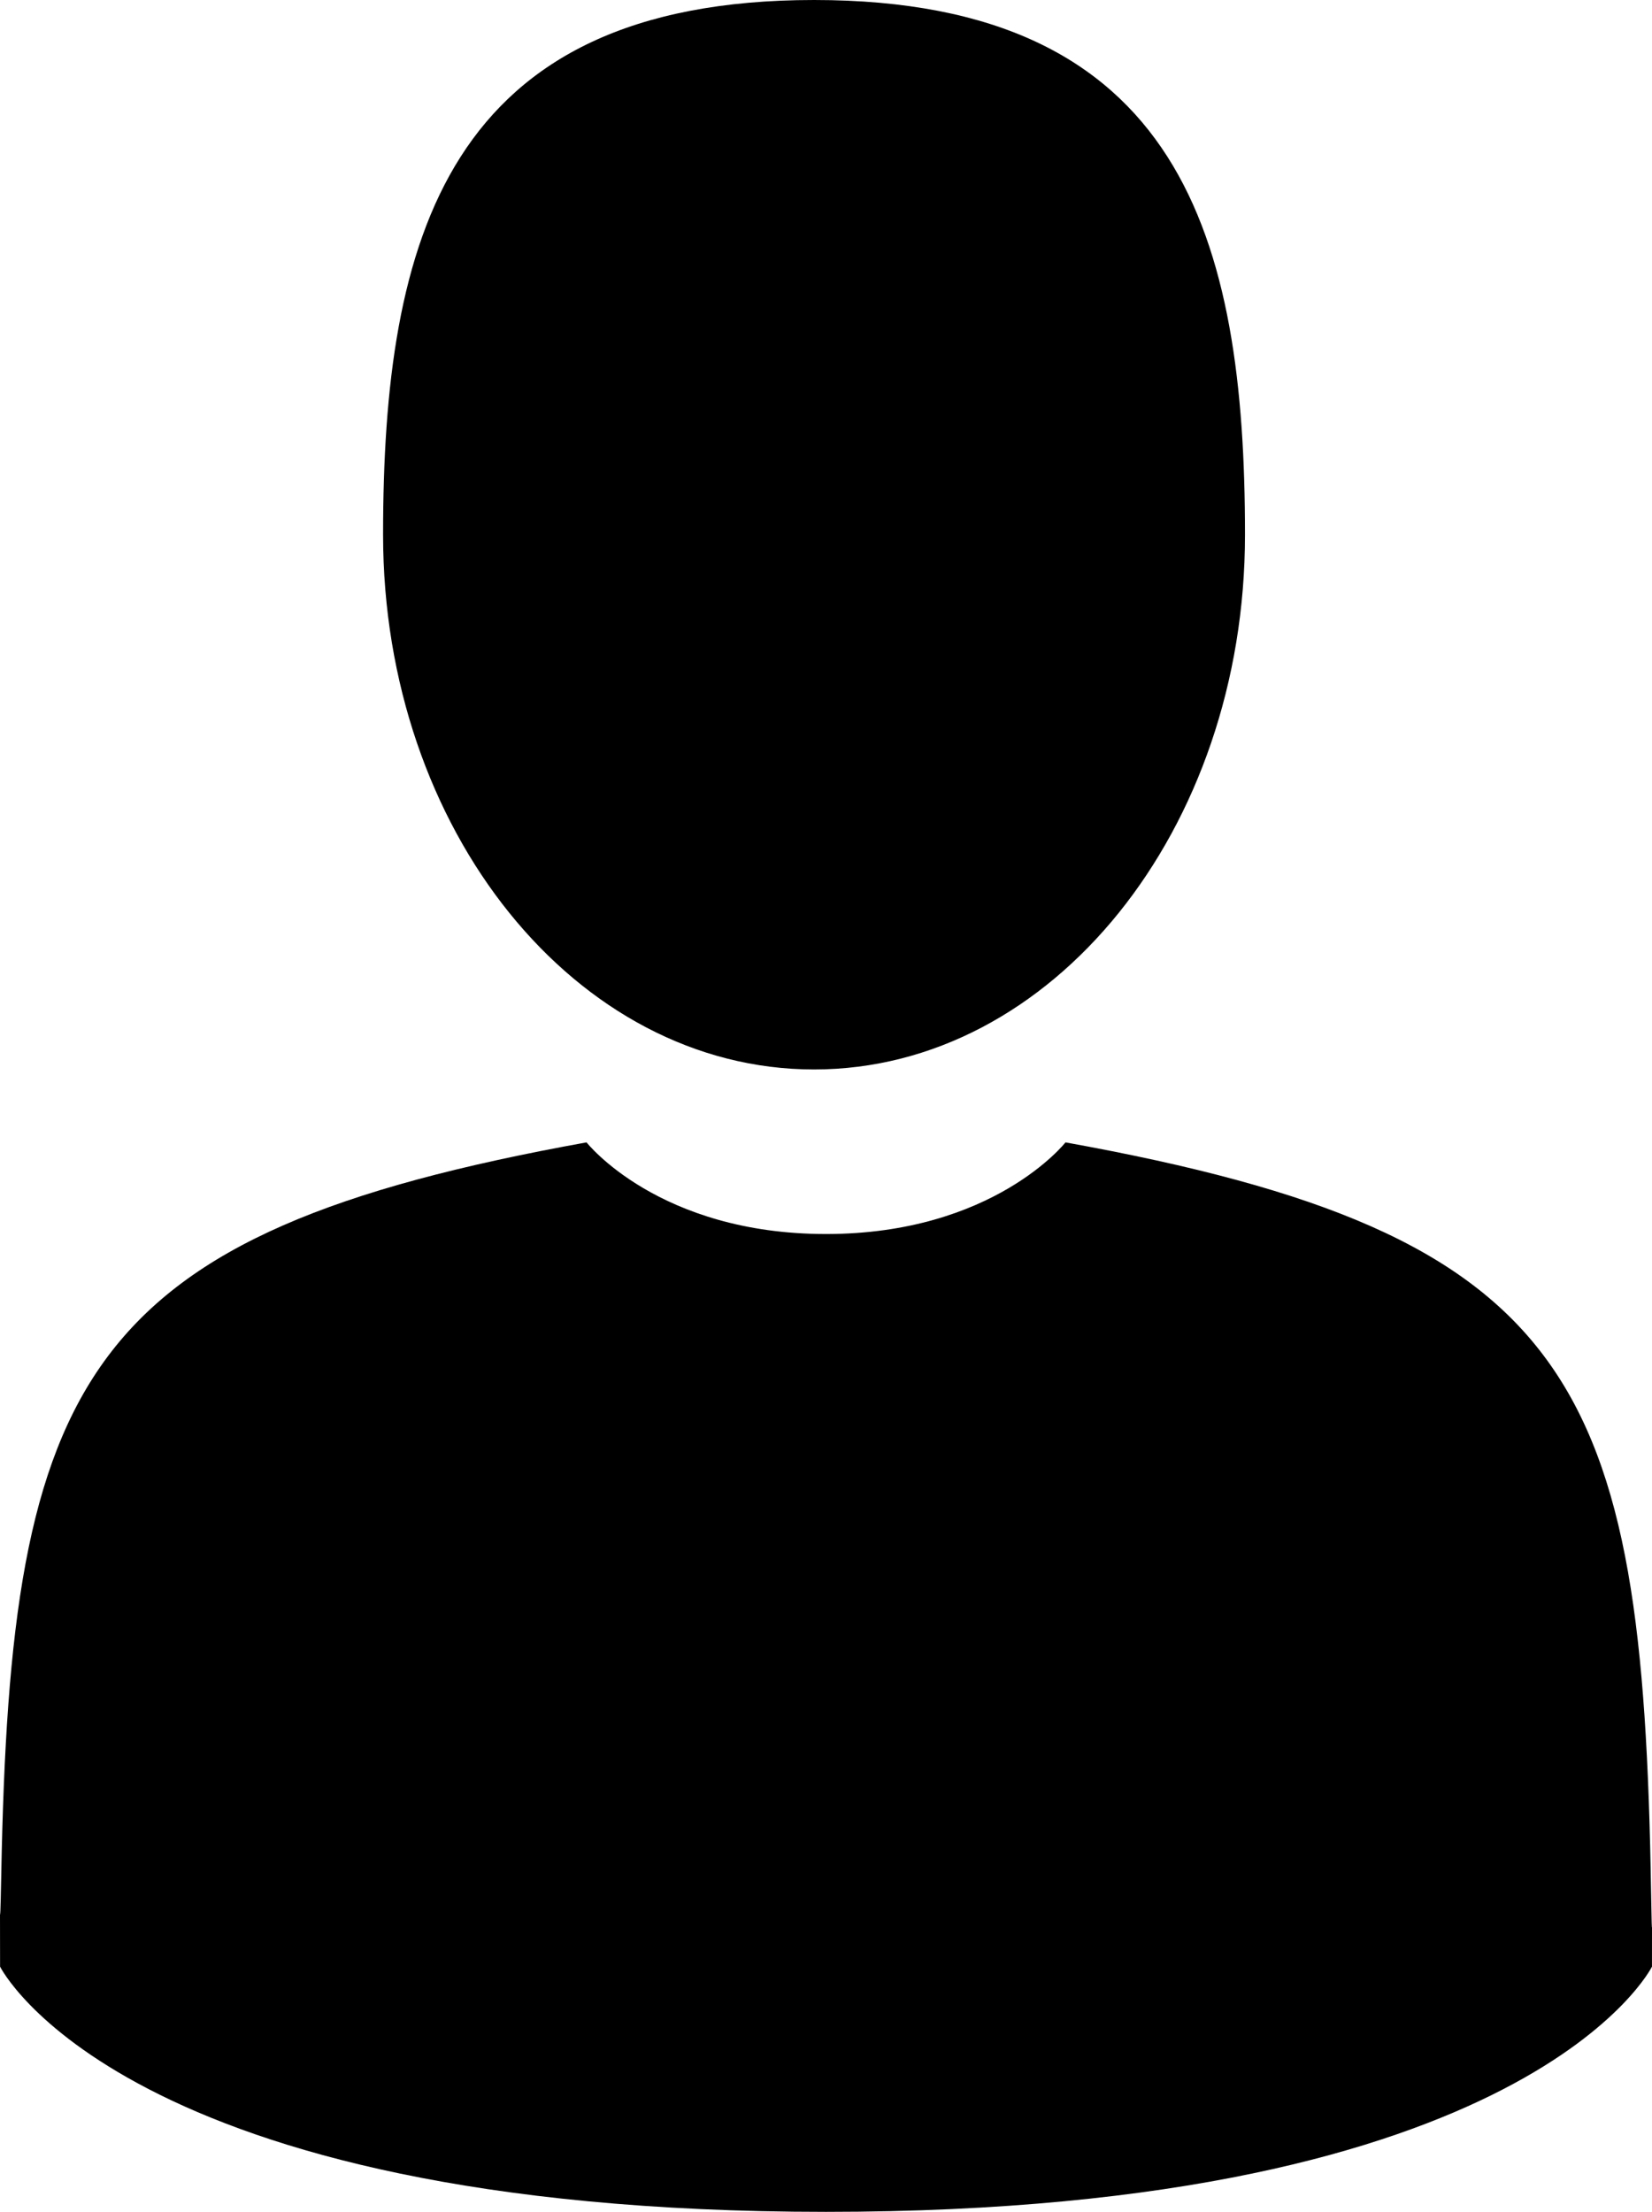 <svg class="menu_mobile-only menu__list__item__icon menu__list__item__icon_user" viewBox="0 0 62 83" xmlns="http://www.w3.org/2000/svg">
    <path d="M61.965,70.978 C61.985,72.205 61.995,72.417 62,72.308 C61.999,72.633 61.999,73.111 61.999,73.799 C61.999,73.799 57.435,83 31.001,83 C4.566,83 0.003,73.799 0.003,73.799 C0.003,72.728 0.001,72.115 0,71.783 C0.005,71.96 0.018,71.88 0.047,70.355 C0.396,51.676 3.054,46.291 22.013,42.868 C22.013,42.868 24.712,46.307 31.001,46.307 C37.29,46.307 39.988,42.868 39.988,42.868 C59.156,46.328 61.661,51.794 61.965,70.978 Z M30.551,40.132 C21.618,40.132 14.377,31.148 14.377,20.066 C14.377,8.984 16.755,0 30.551,0 C44.347,0 46.725,8.984 46.725,20.066 C46.725,31.148 39.483,40.132 30.551,40.132 Z" id="Shape"></path>
</svg>